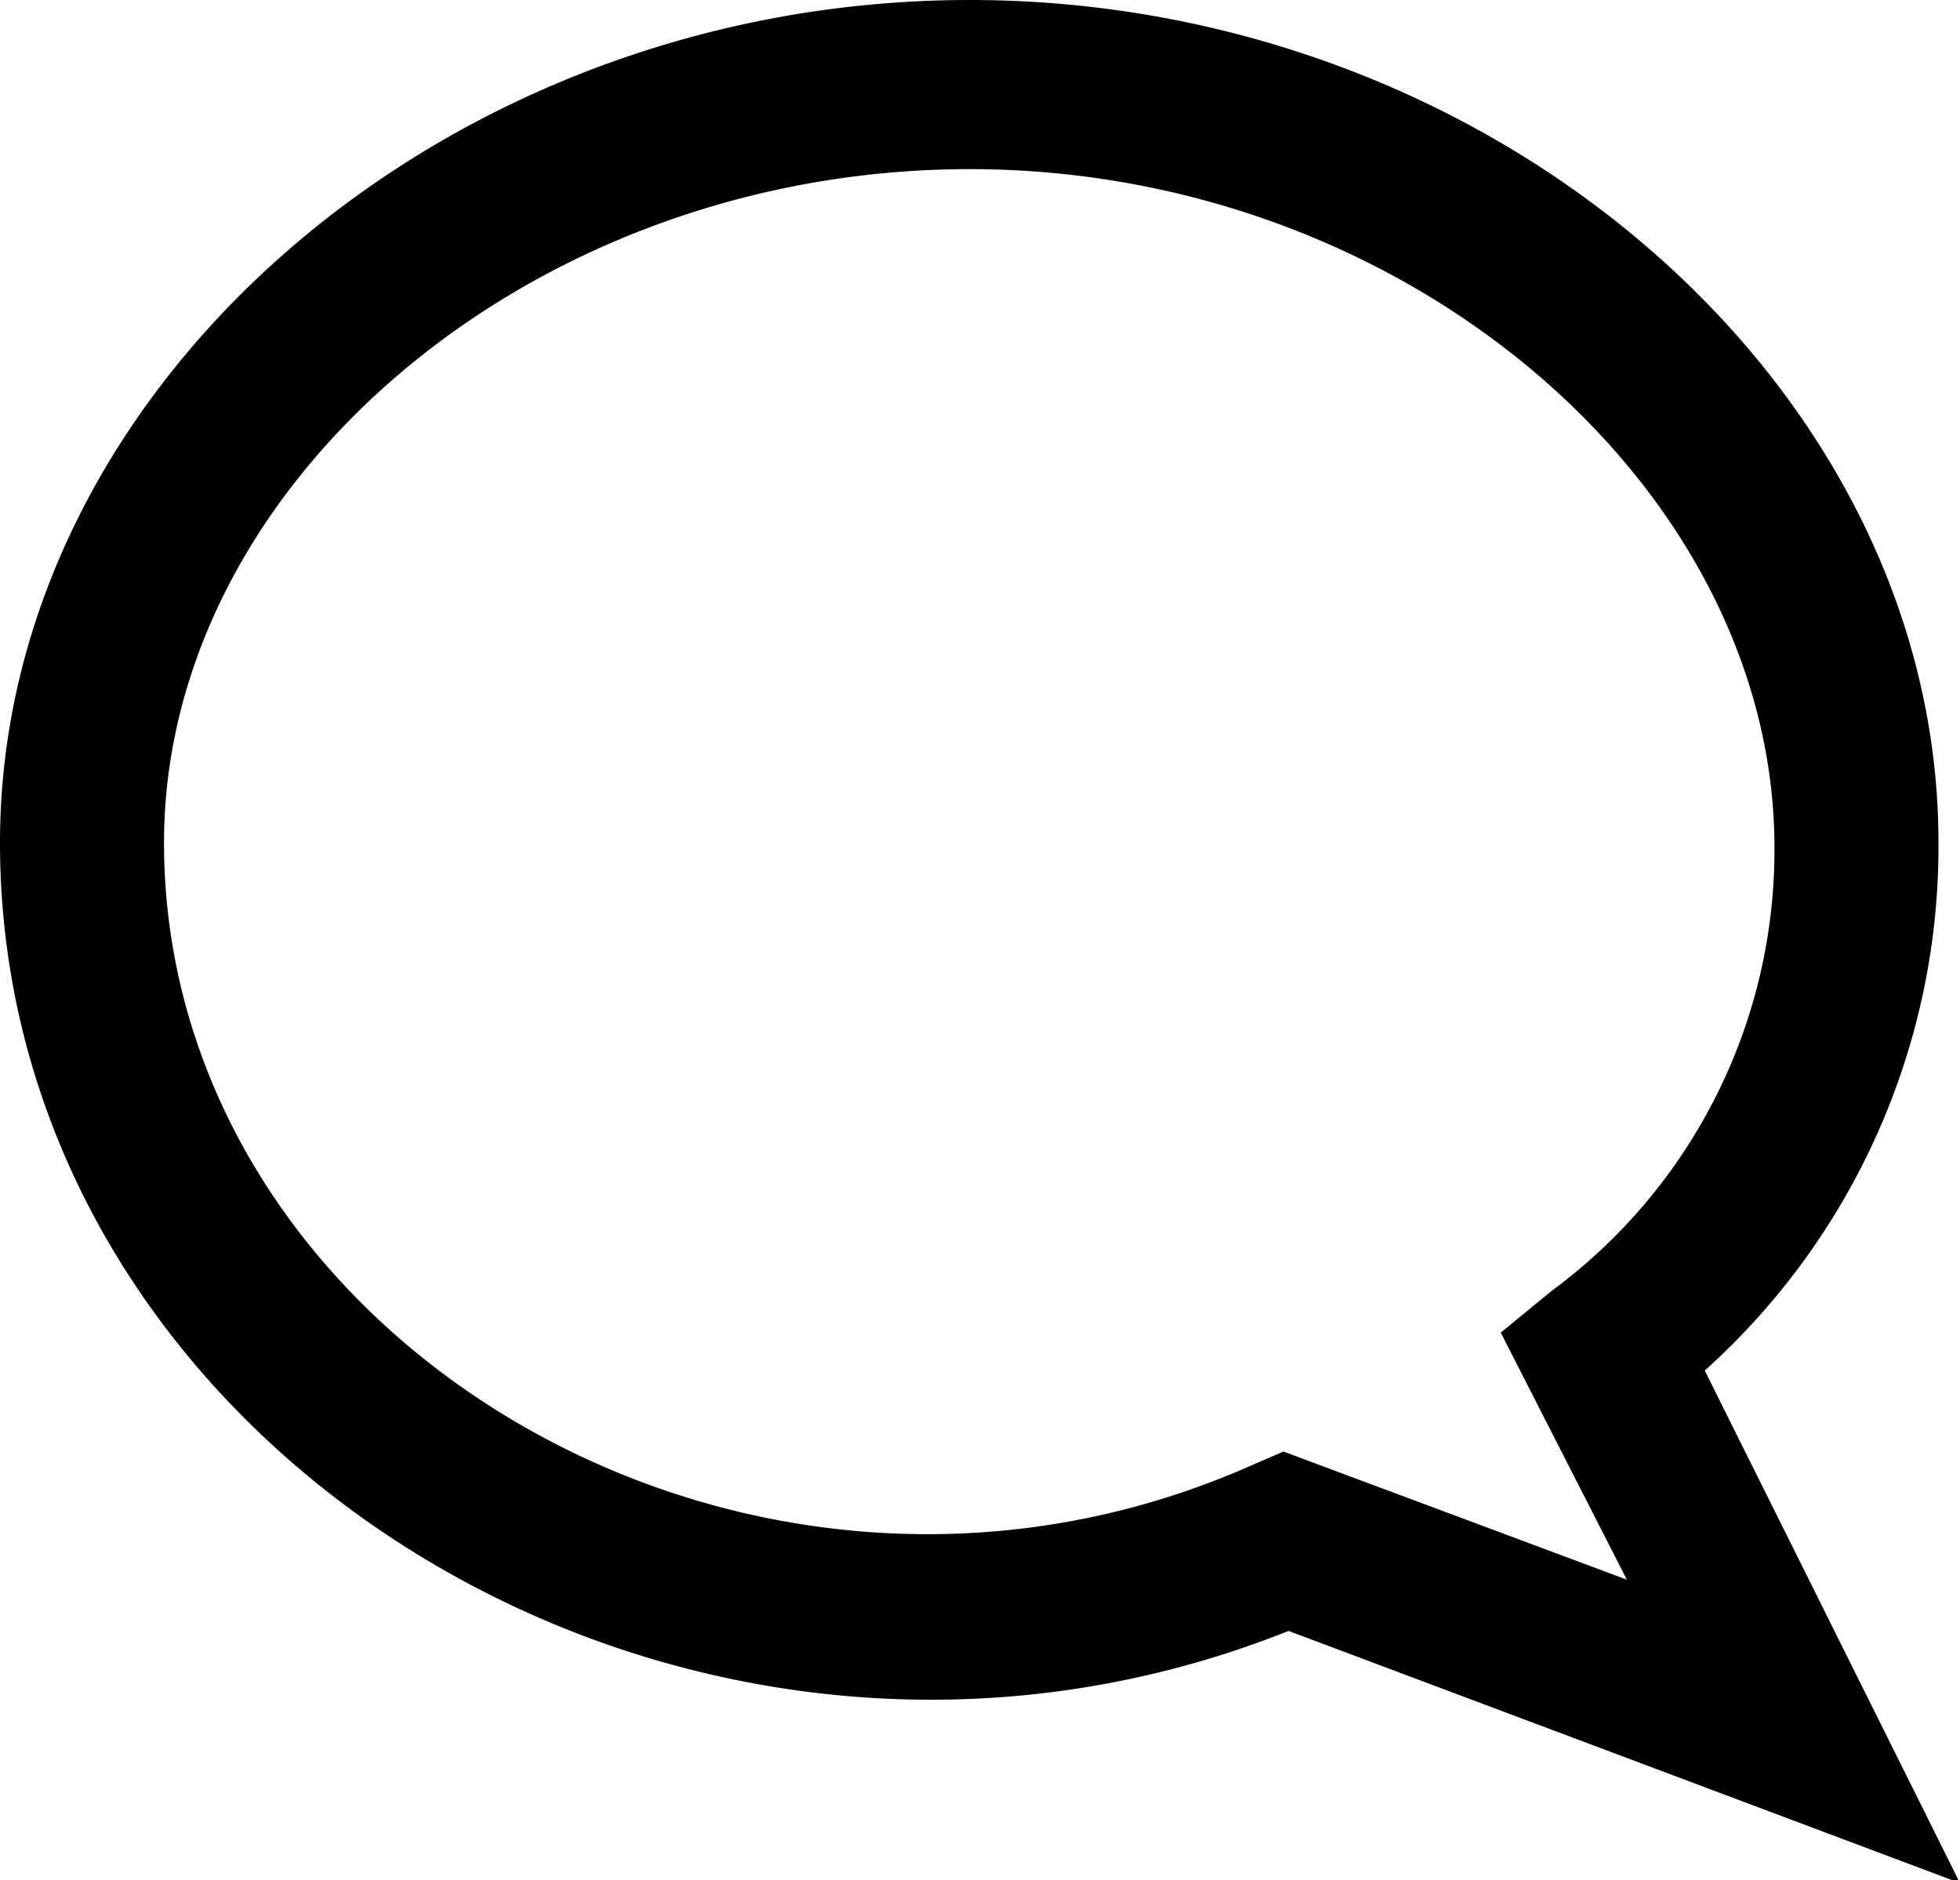 <svg xmlns="http://www.w3.org/2000/svg" viewBox="0 0 19.12 18.34"><title>message</title><path d="M0,8.22C0,3.78,4.33,0,9.46,0s9.45,3.78,9.45,8.22a6.87,6.87,0,0,1-2.28,5.15l2.49,5-6.55-2.46C6.68,18.26,0,14.14,0,8.22ZM14.64,13l.5-.41a5.34,5.34,0,0,0,2.17-4.32c0-3.5-3.57-6.62-7.85-6.62S1.6,4.72,1.6,8.22c0,4.84,5.7,8.26,10.62,6.07l.3-.13,3.35,1.25Z"/></svg>